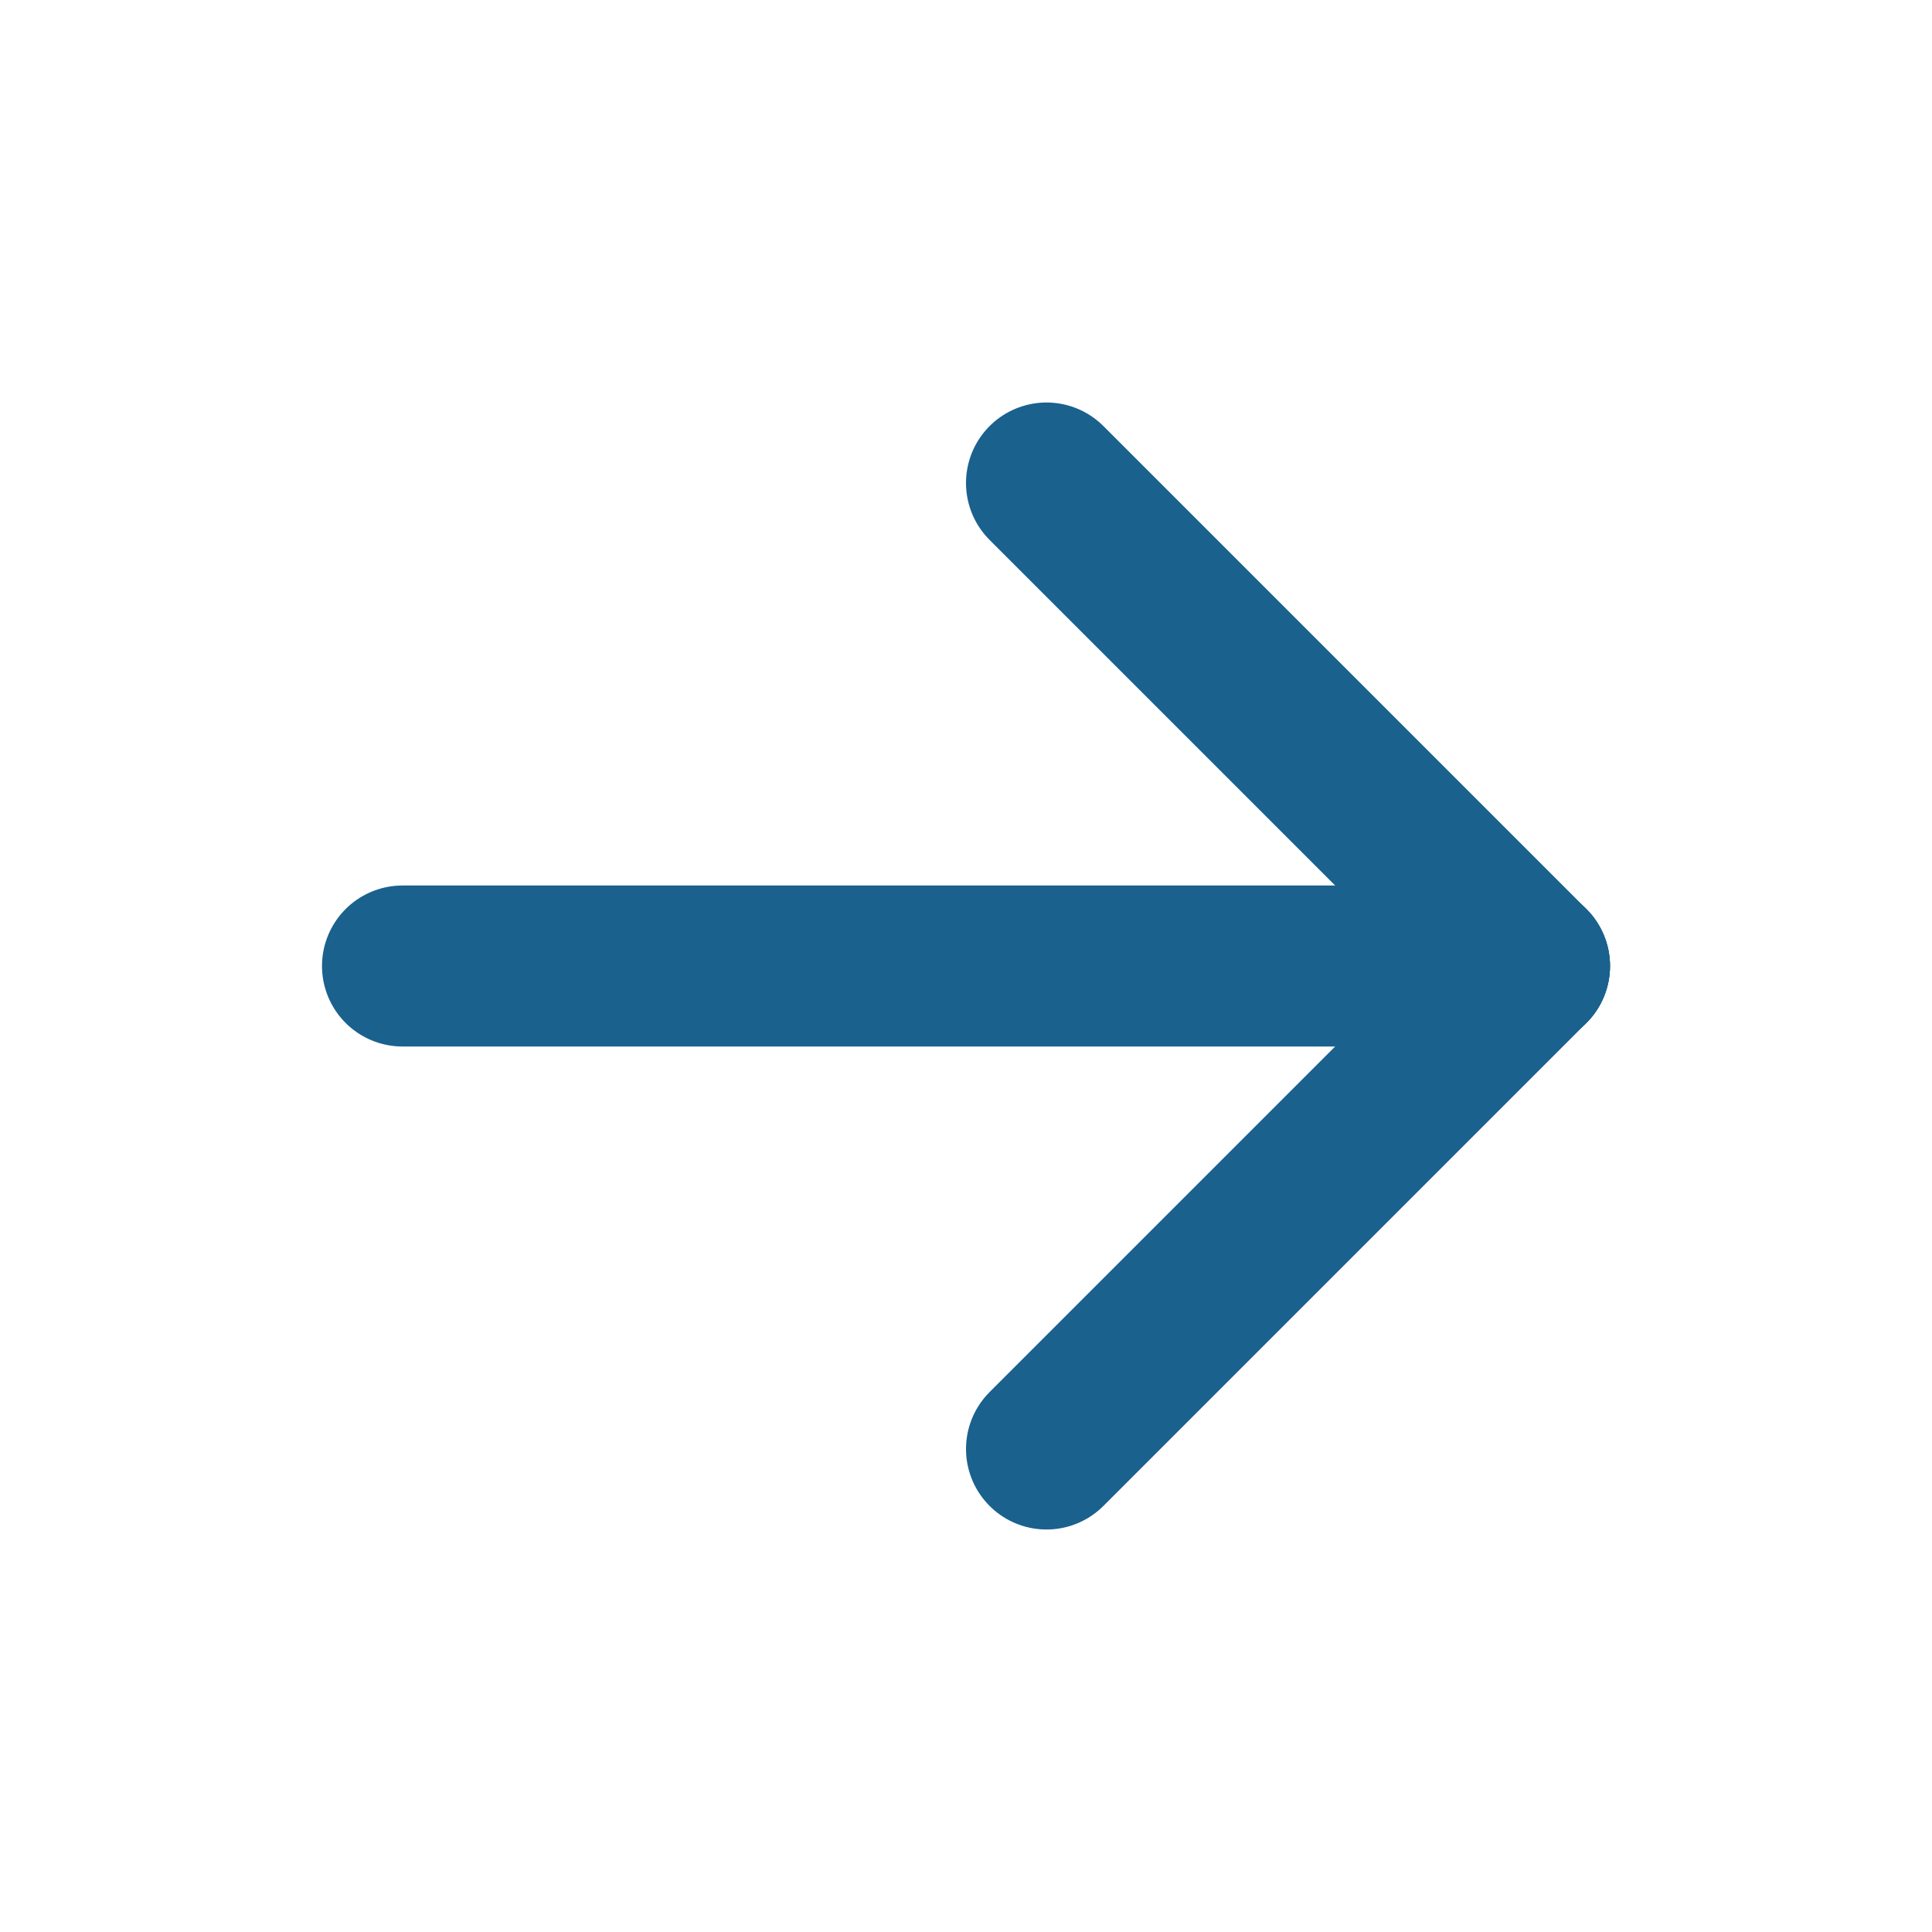 <svg xmlns="http://www.w3.org/2000/svg" width="24" height="24" viewBox="0 0 24 24" fill="none"
    stroke="#1A618E" stroke-width="2" stroke-linecap="round" stroke-linejoin="round"
    class="icon icon-tabler icons-tabler-outline icon-tabler-arrow-right">
    <path stroke="none" d="M0 0h24v24H0z" fill="none" />
    <path d="M5 12l14 0" />
    <path d="M13 18l6 -6" />
    <path d="M13 6l6 6" />
</svg>